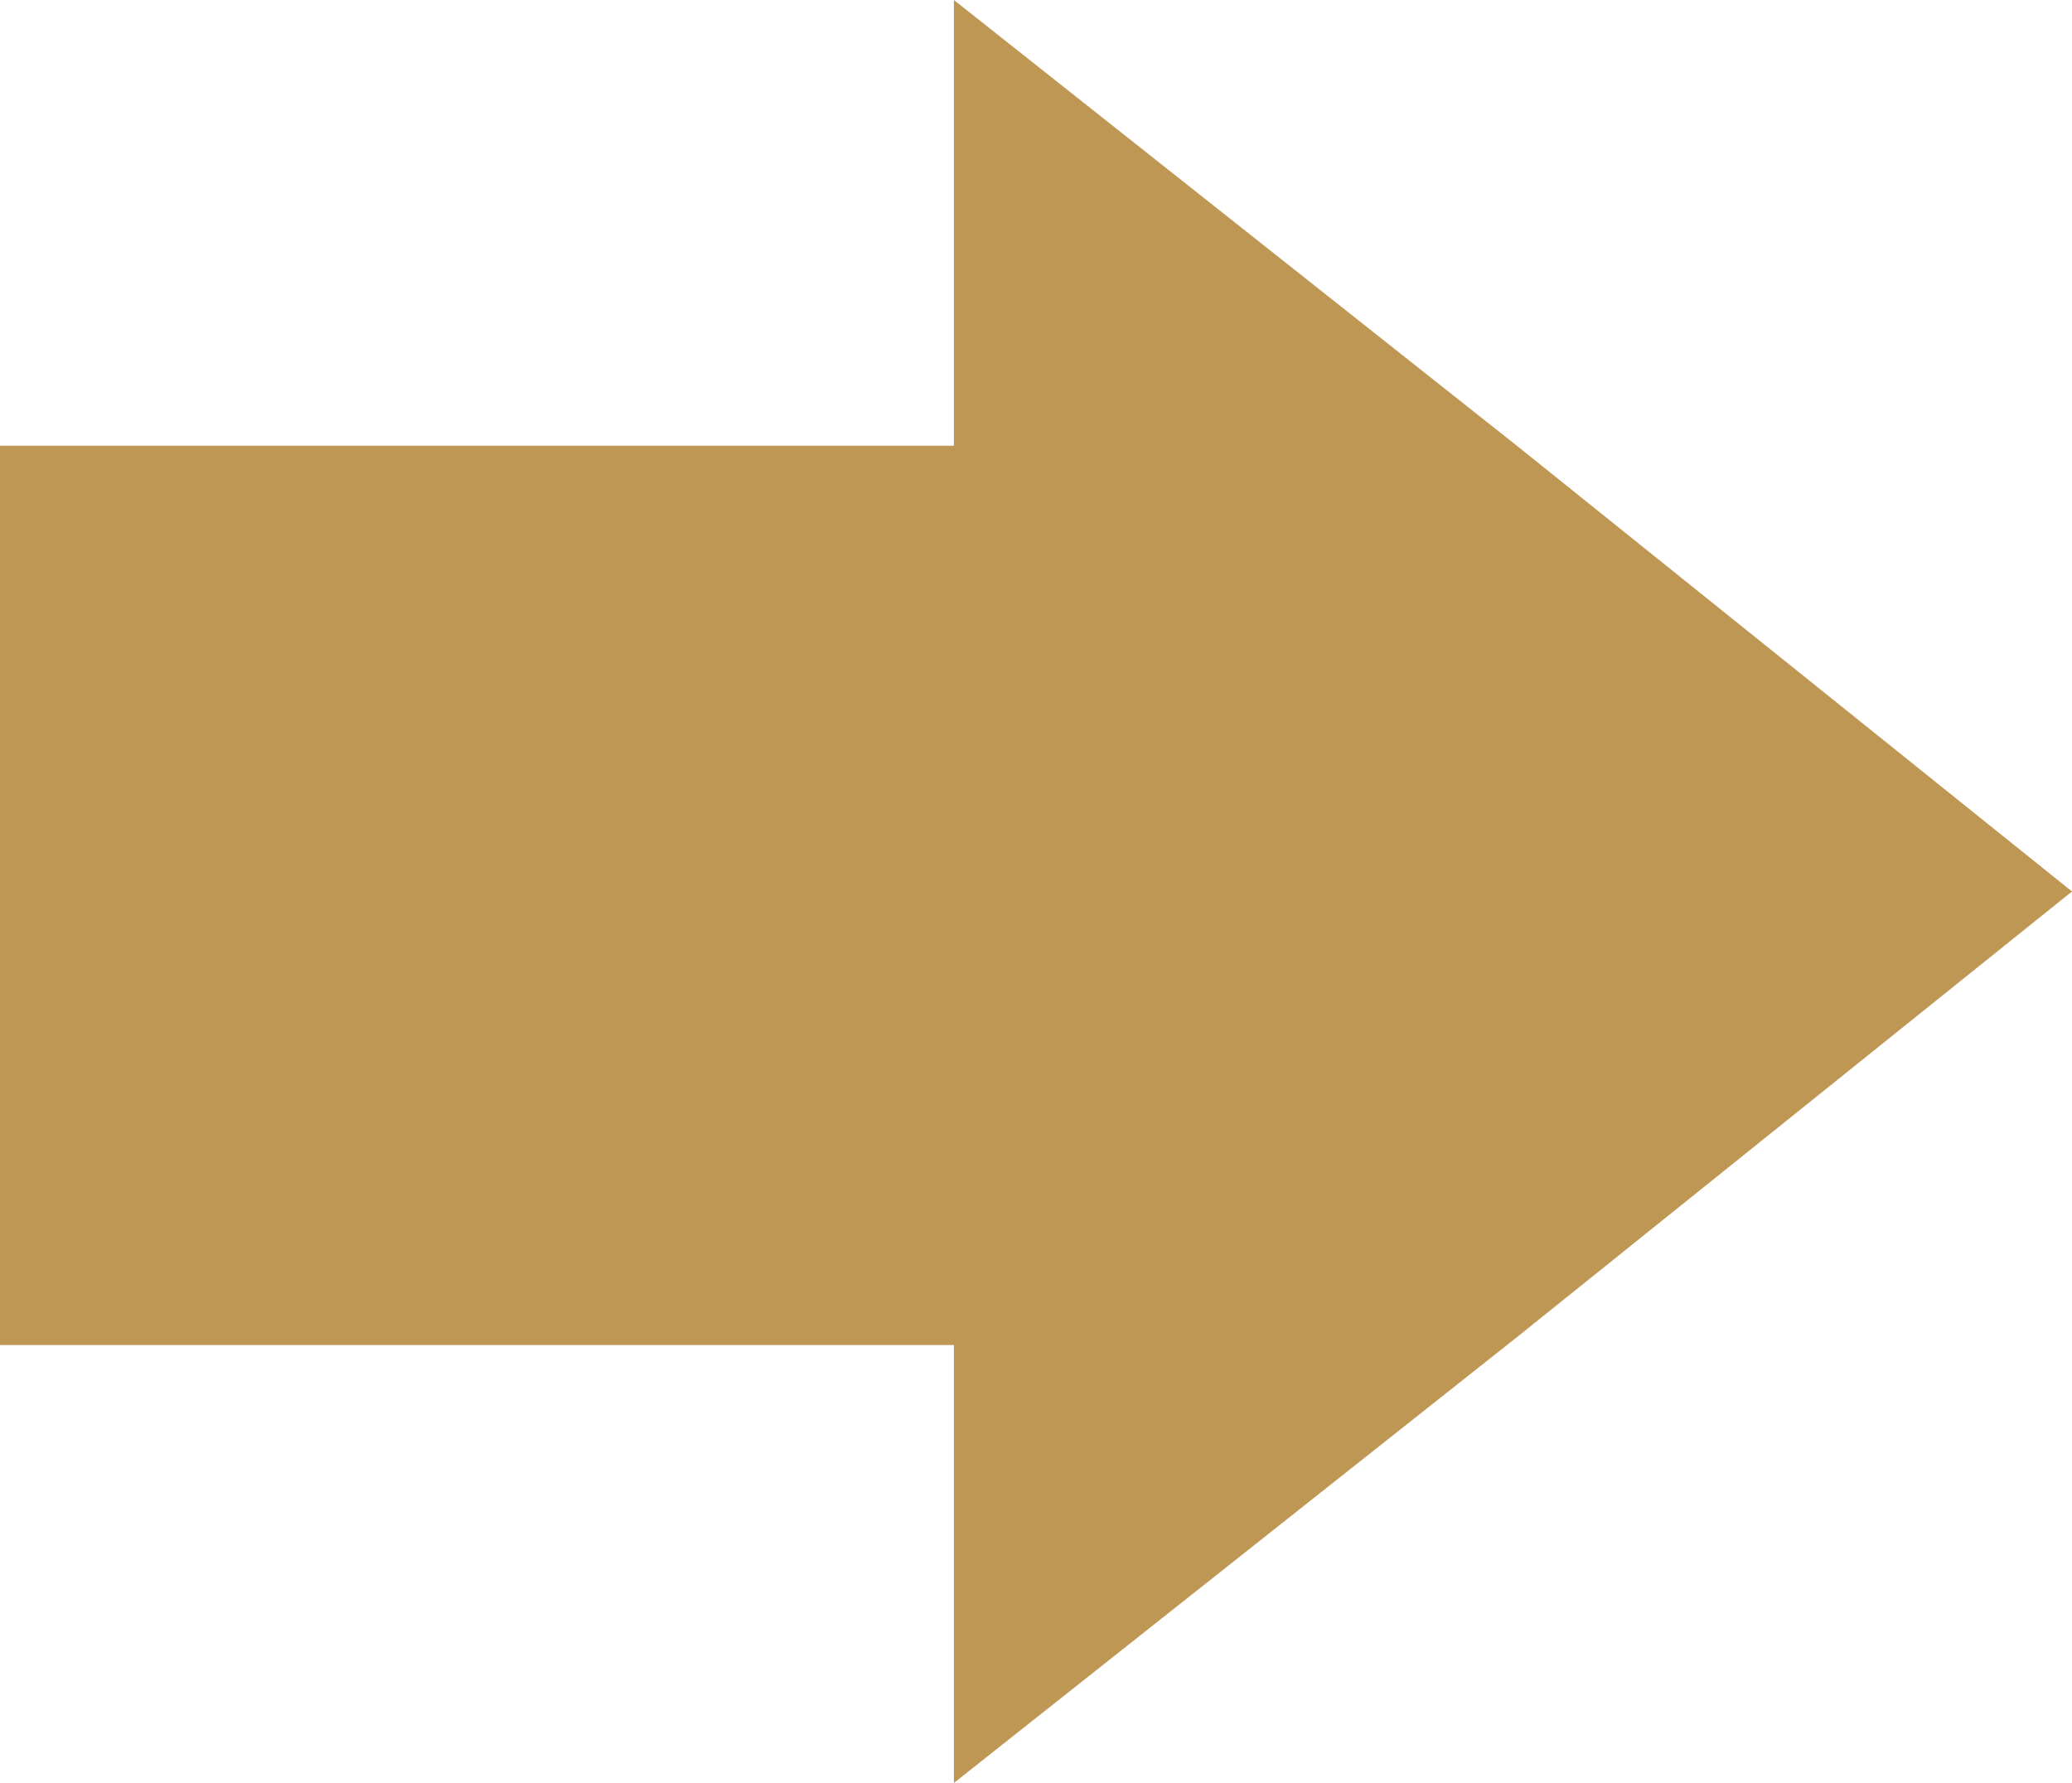 <?xml version="1.0" encoding="utf-8"?>
<!-- Generator: Adobe Illustrator 24.1.3, SVG Export Plug-In . SVG Version: 6.00 Build 0)  -->
<svg version="1.1" id="圖層_1" xmlns="http://www.w3.org/2000/svg" xmlns:xlink="http://www.w3.org/1999/xlink" x="0px" y="0px"
	 viewBox="0 0 26.5 22.8" style="enable-background:new 0 0 26.5 22.8;" xml:space="preserve">
<style type="text/css">
	.st0{fill:#bf9755;}
</style>
<polygon class="st0" points="19.4,5.7 12.2,0 12.2,5.7 0,5.7 0,17.2 12.2,17.2 12.2,22.8 19.4,17.1 26.5,11.4 "/>
</svg>
